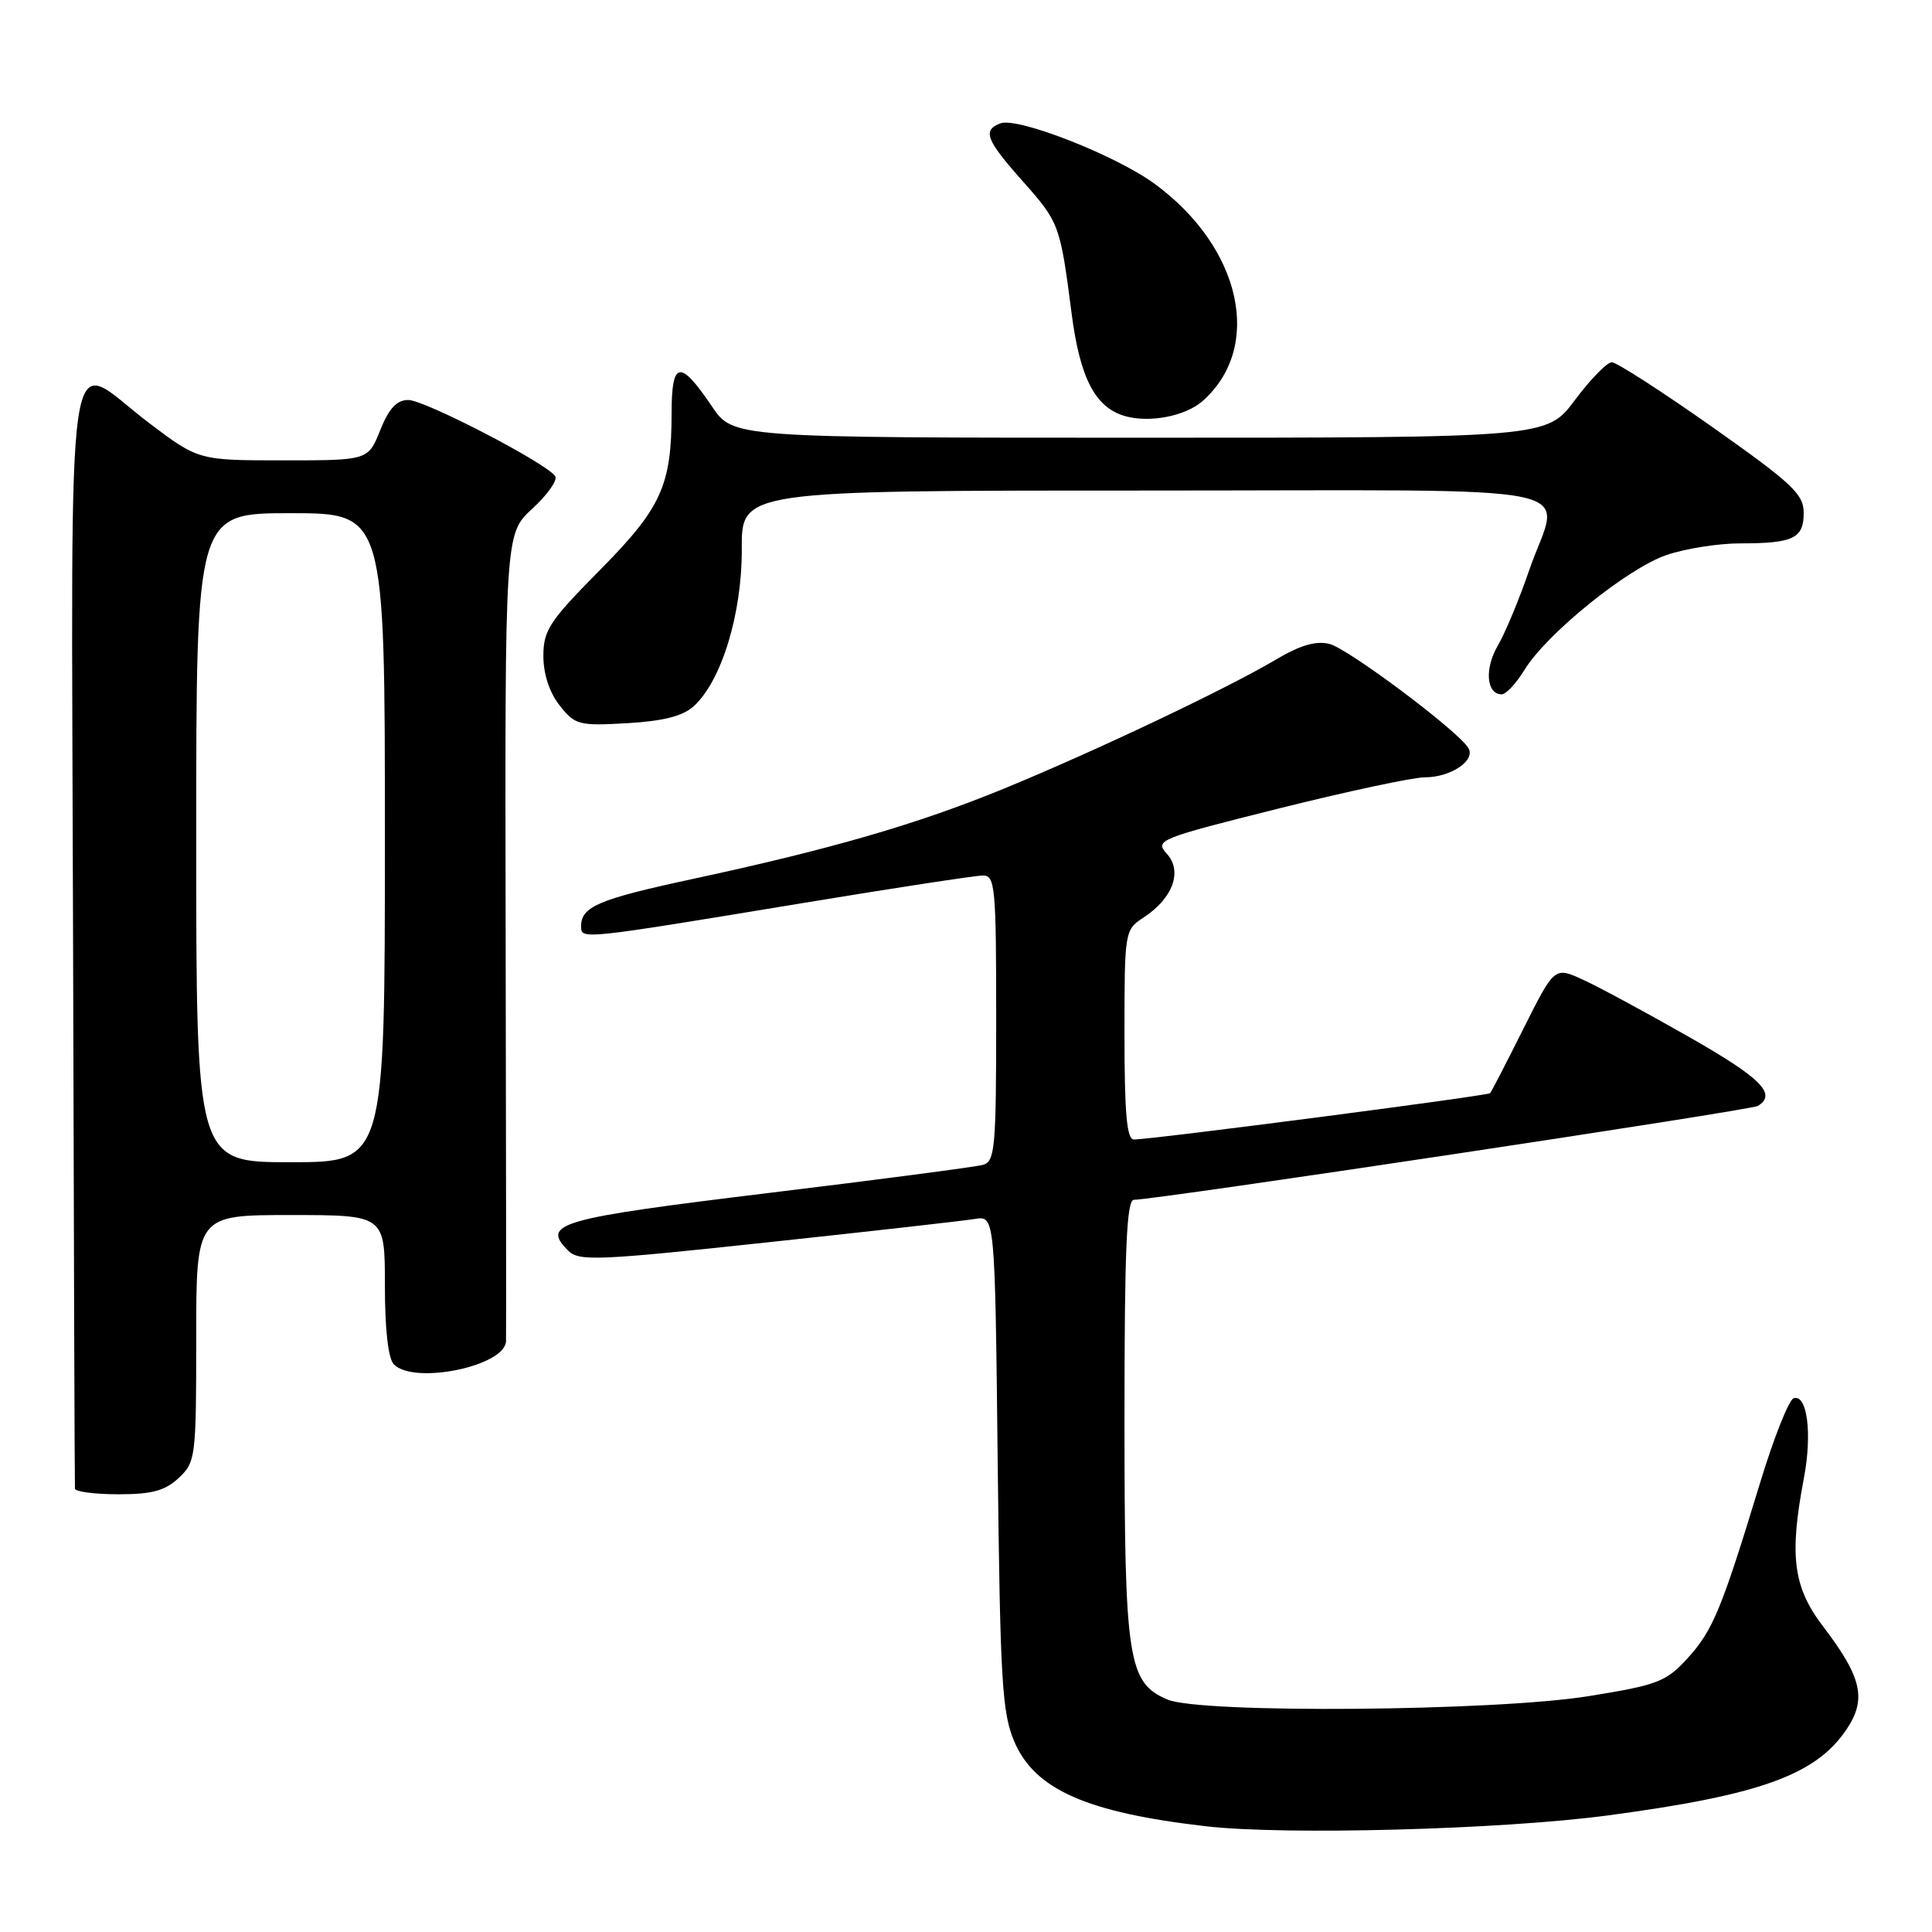<?xml version="1.0" encoding="UTF-8" standalone="no"?>
<!DOCTYPE svg PUBLIC "-//W3C//DTD SVG 1.1//EN" "http://www.w3.org/Graphics/SVG/1.1/DTD/svg11.dtd" >
<svg xmlns="http://www.w3.org/2000/svg" xmlns:xlink="http://www.w3.org/1999/xlink" version="1.1" viewBox="0 0 256 256">
 <g >
 <path fill="currentColor"
d=" M 213.00 240.56 C 233.18 237.87 240.60 235.21 244.67 229.16 C 247.37 225.16 246.71 222.26 241.62 215.58 C 237.60 210.33 237.06 206.21 239.02 195.89 C 240.15 189.97 239.47 184.68 237.66 185.28 C 237.03 185.49 235.01 190.58 233.19 196.58 C 228.12 213.25 226.95 216.08 223.59 219.75 C 220.75 222.85 219.64 223.28 210.49 224.75 C 198.11 226.75 159.08 227.07 154.70 225.20 C 149.45 222.97 149.00 220.01 149.00 188.03 C 149.00 165.48 149.28 159.00 150.25 158.98 C 153.50 158.93 232.00 147.12 232.93 146.54 C 235.48 144.96 233.37 142.85 223.75 137.37 C 218.11 134.16 211.81 130.75 209.74 129.81 C 205.98 128.09 205.98 128.09 201.87 136.29 C 199.61 140.81 197.62 144.66 197.45 144.85 C 197.13 145.20 152.70 150.98 150.25 150.99 C 149.31 151.00 149.00 147.56 149.00 137.12 C 149.00 123.34 149.02 123.22 151.55 121.56 C 155.41 119.03 156.72 115.45 154.62 113.14 C 152.99 111.33 153.48 111.13 169.44 107.13 C 178.53 104.86 187.23 103.00 188.79 103.00 C 192.26 103.00 195.58 100.75 194.56 99.10 C 193.13 96.79 178.65 85.95 176.15 85.32 C 174.37 84.88 172.28 85.49 169.06 87.40 C 162.55 91.26 145.26 99.47 133.00 104.51 C 121.57 109.20 110.07 112.54 91.54 116.52 C 79.30 119.16 77.00 120.14 77.00 122.73 C 77.00 124.52 76.86 124.53 106.50 119.64 C 118.60 117.64 129.29 116.01 130.25 116.01 C 131.86 116.00 132.00 117.57 132.00 134.93 C 132.00 152.11 131.84 153.91 130.25 154.35 C 129.29 154.62 116.42 156.31 101.65 158.10 C 73.92 161.48 71.69 162.12 75.29 165.72 C 76.71 167.14 79.15 167.04 101.68 164.62 C 115.33 163.16 127.70 161.76 129.17 161.52 C 131.84 161.08 131.84 161.08 132.20 193.79 C 132.53 222.82 132.78 226.98 134.41 230.79 C 137.13 237.13 144.01 240.17 159.80 241.99 C 170.27 243.20 198.96 242.43 213.00 240.56 Z  M 23.69 195.83 C 25.92 193.73 26.00 193.10 26.00 177.33 C 26.00 161.00 26.00 161.00 38.50 161.00 C 51.00 161.00 51.00 161.00 51.00 170.30 C 51.00 176.20 51.44 180.04 52.20 180.80 C 54.91 183.51 66.92 181.02 67.05 177.72 C 67.08 177.05 67.06 152.70 67.00 123.61 C 66.90 70.73 66.90 70.73 70.54 67.40 C 72.53 65.57 73.90 63.64 73.57 63.11 C 72.53 61.43 56.29 53.00 54.09 53.00 C 52.57 53.00 51.54 54.11 50.38 57.00 C 48.78 61.00 48.78 61.00 37.54 61.00 C 26.30 61.00 26.30 61.00 19.69 56.00 C 8.41 47.46 9.47 40.25 9.68 123.75 C 9.78 163.76 9.89 196.84 9.93 197.25 C 9.97 197.66 12.56 198.00 15.69 198.00 C 20.15 198.00 21.87 197.53 23.69 195.83 Z  M 91.91 93.59 C 95.60 90.25 98.33 81.31 98.29 72.75 C 98.25 65.00 98.25 65.00 151.62 65.00 C 212.78 65.00 206.69 63.74 202.62 75.57 C 201.32 79.38 199.44 83.89 198.45 85.58 C 196.68 88.63 196.96 92.00 198.98 92.00 C 199.56 92.00 200.91 90.55 202.00 88.77 C 204.90 84.00 215.64 75.31 220.83 73.54 C 223.32 72.69 227.71 72.00 230.60 72.00 C 237.63 72.00 239.00 71.34 239.00 67.96 C 239.00 65.48 237.50 64.07 226.86 56.56 C 220.18 51.85 214.20 48.00 213.57 48.00 C 212.94 48.00 210.75 50.25 208.69 53.00 C 204.96 58.00 204.96 58.00 151.05 58.00 C 97.13 58.00 97.13 58.00 94.32 53.83 C 90.11 47.60 89.00 47.78 88.99 54.67 C 88.99 64.35 87.63 67.32 79.44 75.59 C 72.80 82.30 72.00 83.52 72.00 86.92 C 72.00 89.31 72.80 91.75 74.15 93.47 C 76.19 96.06 76.68 96.19 83.08 95.83 C 87.87 95.55 90.45 94.90 91.91 93.59 Z  M 159.35 53.14 C 167.42 46.01 164.51 32.80 153.00 24.36 C 147.83 20.57 134.81 15.47 132.54 16.35 C 130.16 17.26 130.65 18.54 135.49 23.98 C 140.37 29.48 140.47 29.76 141.99 41.50 C 143.10 50.13 145.13 54.01 149.09 55.14 C 152.34 56.06 157.09 55.14 159.35 53.14 Z  M 26.00 111.00 C 26.00 68.00 26.00 68.00 38.50 68.00 C 51.00 68.00 51.00 68.00 51.00 111.00 C 51.00 154.00 51.00 154.00 38.50 154.00 C 26.00 154.00 26.00 154.00 26.00 111.00 Z "/>
</g>
</svg>